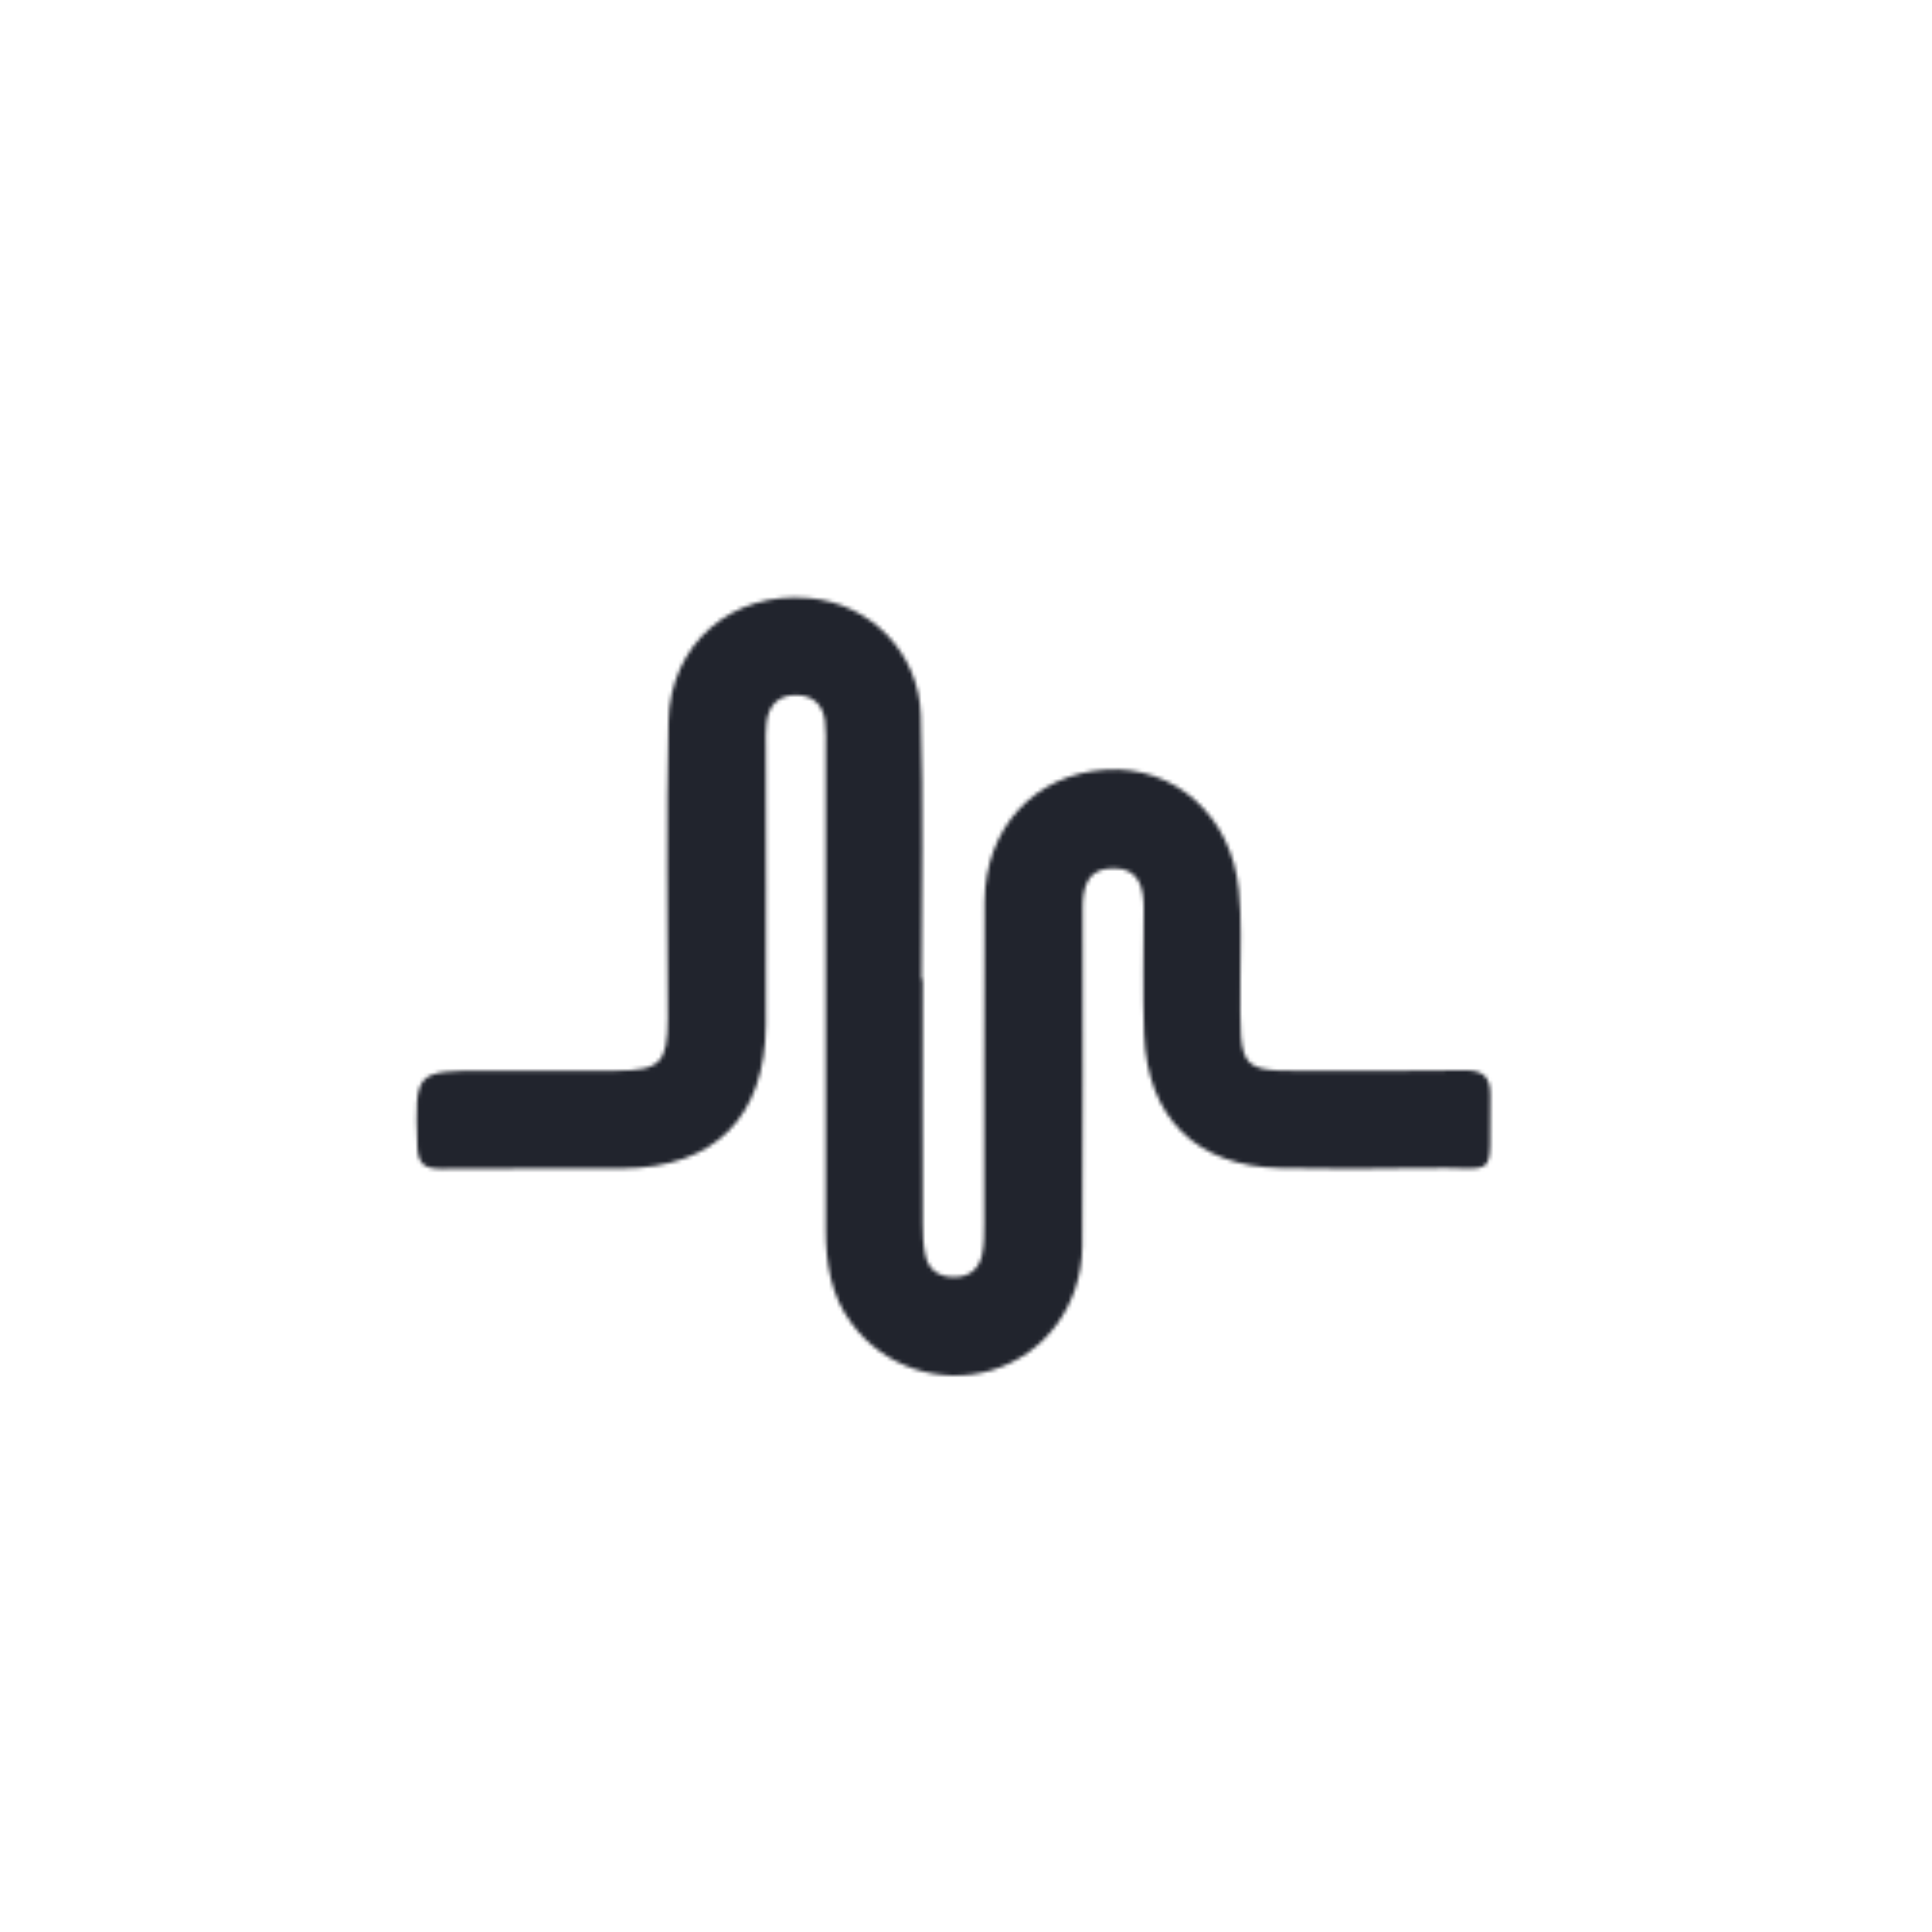 <?xml version="1.0" encoding="utf-8"?>
<!-- Generator: Adobe Illustrator 21.0.0, SVG Export Plug-In . SVG Version: 6.00 Build 0)  -->
<svg version="1.1" id="Layer_1" xmlns="http://www.w3.org/2000/svg" xmlns:xlink="http://www.w3.org/1999/xlink" x="0px" y="0px"
	 viewBox="0 0 500 500" style="enable-background:new 0 0 500 500;" xml:space="preserve">
<style type="text/css">
	.st0{filter:url(#Adobe_OpacityMaskFilter);}
	.st1{fill:#FEFEFE;}
	.st2{mask:url(#SVGID_1_);}
	.st3{fill:#21242D;}
</style>
<defs>
	<filter id="Adobe_OpacityMaskFilter" filterUnits="userSpaceOnUse" x="0" y="0" width="500" height="500">
		
			<feColorMatrix  type="matrix" values="-1 0 0 0 1  0 -1 0 0 1  0 0 -1 0 1  0 0 0 1 0" color-interpolation-filters="sRGB" result="source"/>
		<feFlood  style="flood-color:white;flood-opacity:1" result="back"/>
		<feBlend  in="source" in2="back" mode="normal"/>
	</filter>
</defs>
<mask maskUnits="userSpaceOnUse" x="0" y="0" width="500" height="500" id="SVGID_1_">
	<g class="st0">
		<g>
			<g>
				<path class="st1" d="M385.7,283.6c0.1-5.3-2.2-6.7-7-6.6c-11.4,0.2-22.8,0.1-34.2,0.1c-24.9,0-23.5,2.1-23.5-23.4
					c0-7.8,0.4-15.6-0.4-23.3c-1.8-19.2-16.6-32.3-34.4-31.2c-18.4,1.1-31.3,15-31.4,34.2c-0.2,27.8,0,55.5-0.1,83.3
					c0,2.8,0,5.6-0.6,8.3c-0.9,3.6-3.5,5.6-7.3,5.5c-3.7,0-6.5-1.8-7.3-5.6c-0.6-2.7-0.7-5.5-0.7-8.2c-0.1-21.1,0-42.2,0-63.3
					c-0.1,0-0.2,0-0.3,0c0-22.8,0.5-45.6-0.2-68.3c-0.5-16.3-13.1-28.9-28.8-30.3c-20-1.9-36.1,11.7-36.5,32
					c-0.6,25.5-0.2,51.1-0.2,76.6c0,11.8-1.9,13.6-13.3,13.7c-11.1,0-22.2,0-33.3,0c-19,0-18.8,0-18.2,19.3c0.1,4.9,1.8,6.1,6.4,6.1
					c15.5-0.2,31.1,0,46.7-0.1c23.9-0.2,37-13.3,37.1-37.3c0.1-23.9,0-47.8,0-71.6c0-2.2-0.1-4.5,0.2-6.7c0.6-4.5,3.3-7,7.8-6.9
					c4.2,0.1,6.7,2.4,7.3,6.6c0.3,2.5,0.2,5,0.2,7.5c0,41.4,0,82.8,0,124.1c0,8.8,1.3,17.2,6.7,24.4c8.3,11.3,22.9,16.1,36.3,12.1
					c13.7-4.1,23.2-16.7,23.4-32c0.2-29.2,0.1-58.3,0.1-87.5c0-5.6,1.2-10.4,7.9-10.4c6.7-0.1,7.9,5,7.9,10.4
					c0,10.8-0.3,21.7,0.1,32.5c0.8,21.8,13.6,34.3,35.3,34.7c12.2,0.2,24.4,0.3,36.7,0C388.8,301.8,385.2,306.7,385.7,283.6z"/>
			</g>
		</g>
	</g>
</mask>
<g class="st2">
	<g>
		<path class="st3" d="M249.8,0C111.9,0.1-0.1,112.2,0,250.2c0.1,138,112.2,249.9,250.2,249.8c138-0.1,249.9-112.2,249.8-250.2
			C499.9,111.9,387.8-0.1,249.8,0z"/>
	</g>
</g>
</svg>
